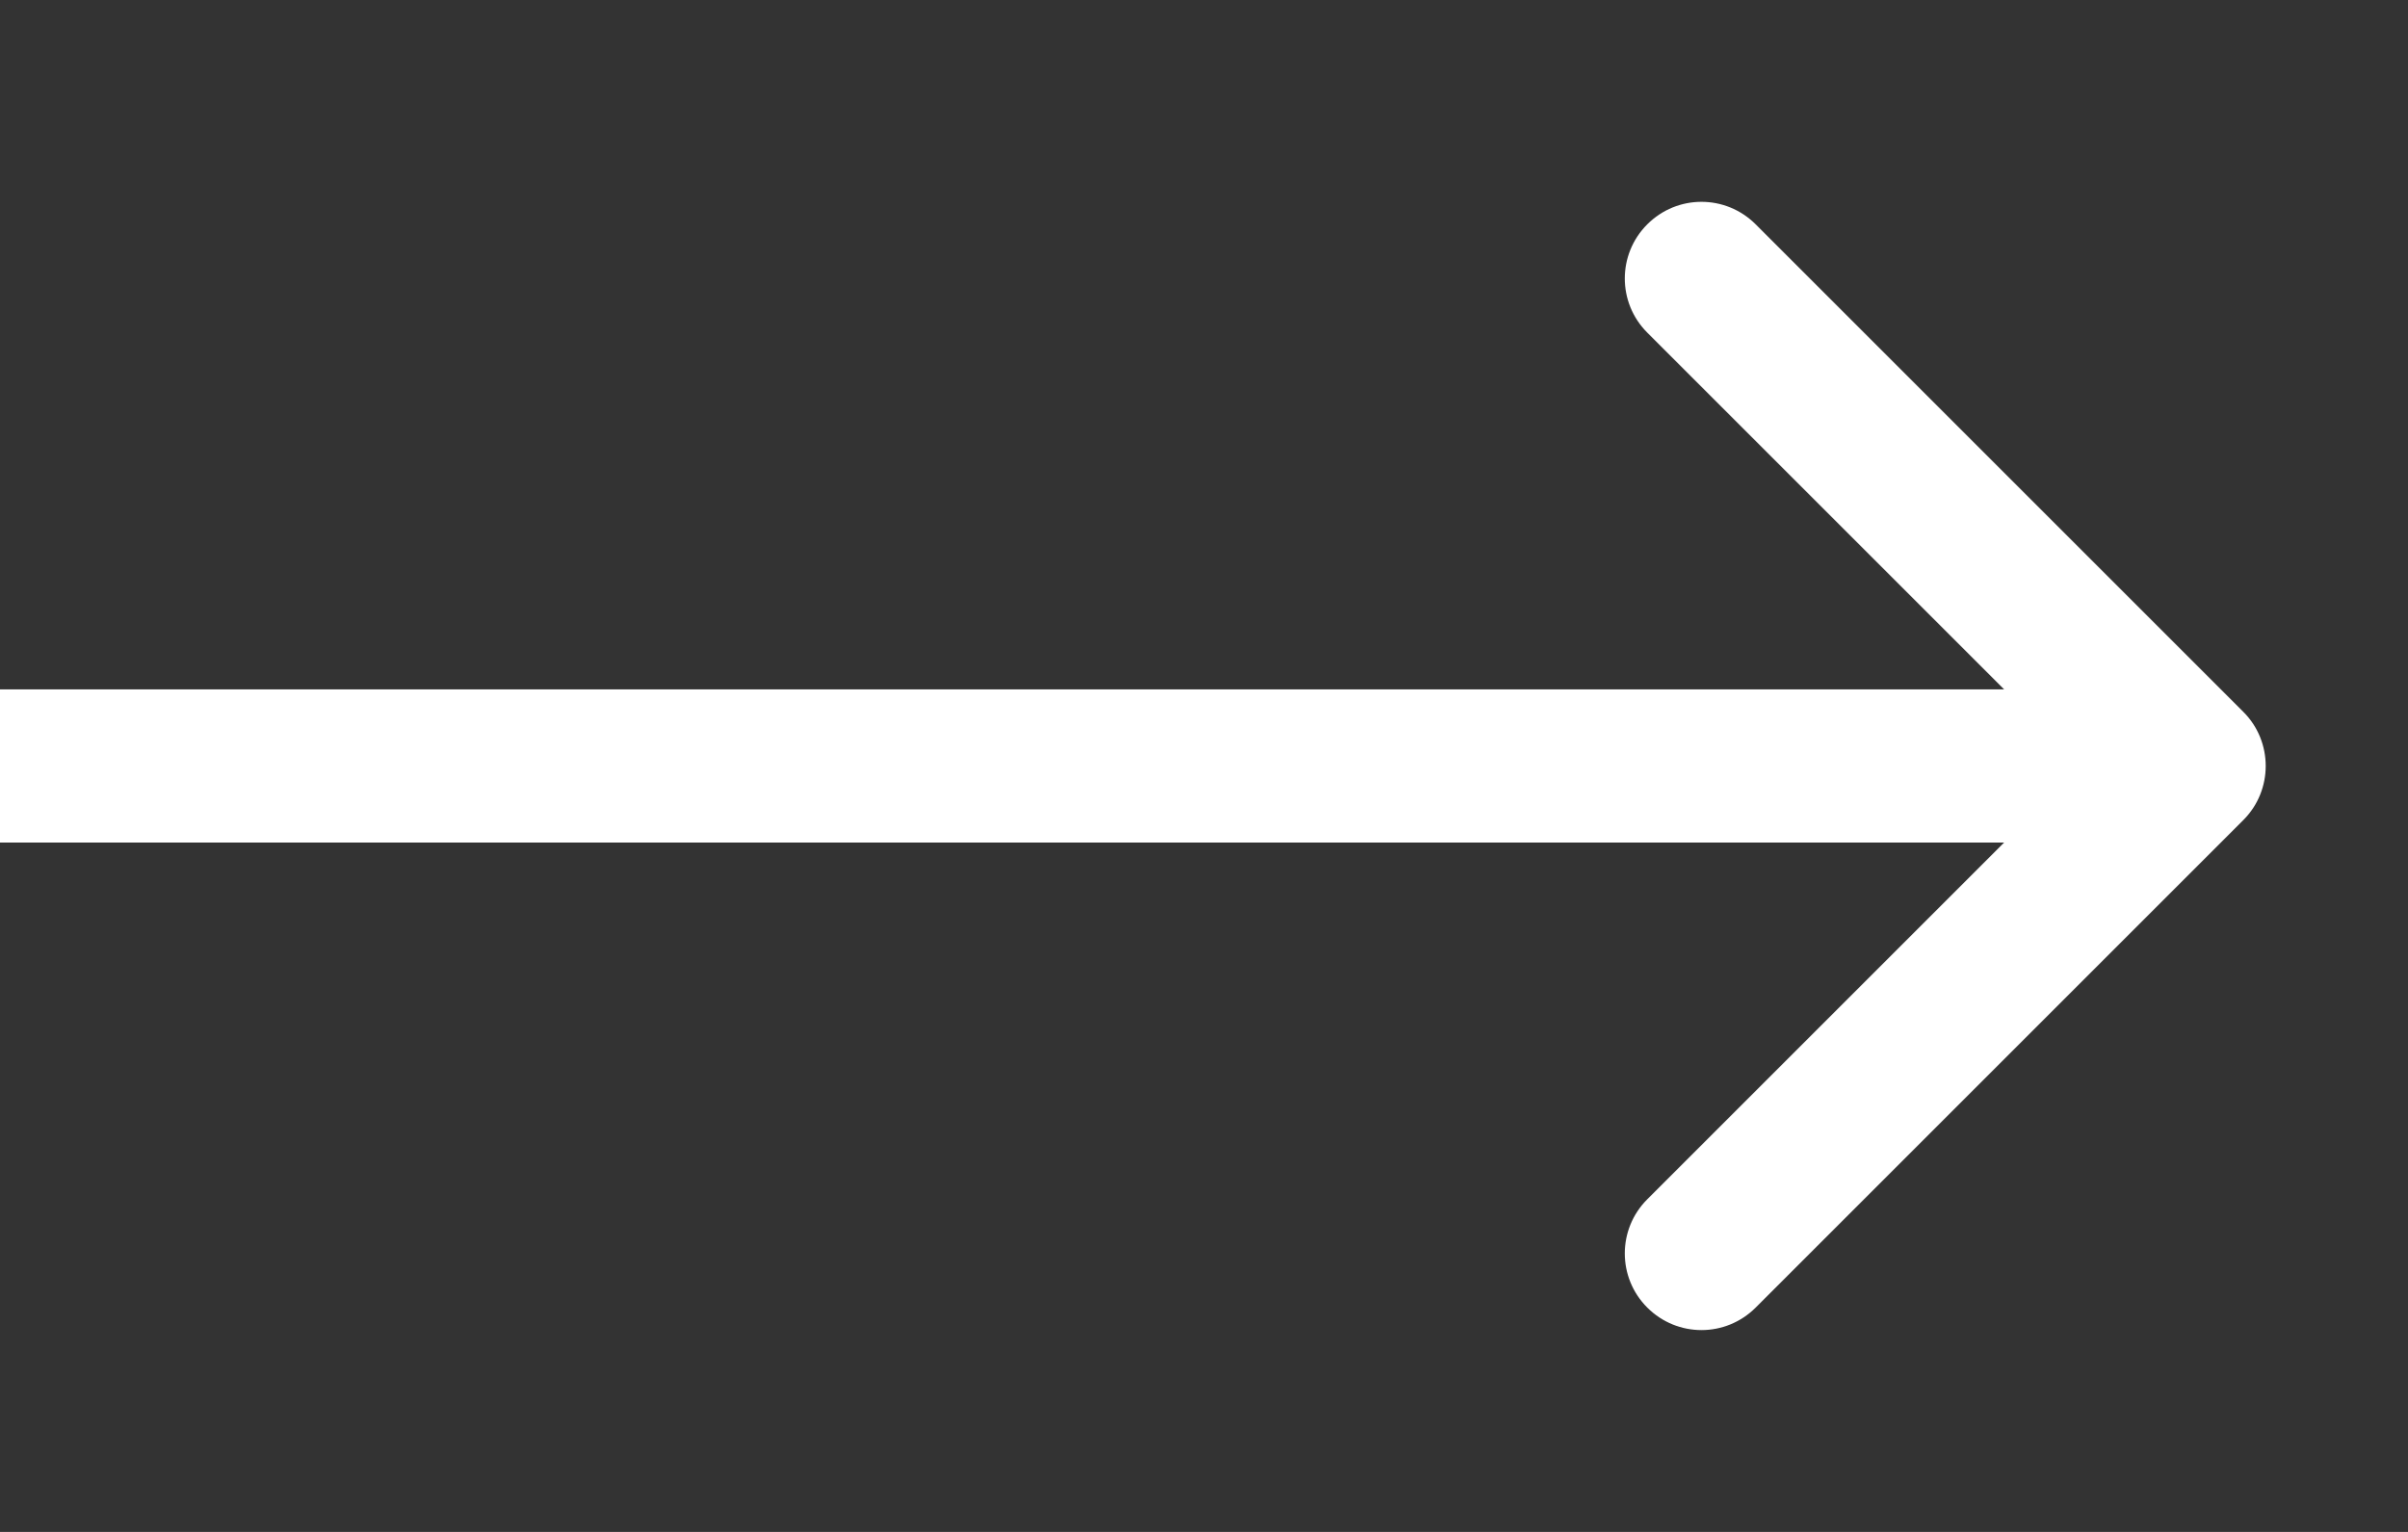 <svg width="11" height="7" viewBox="0 0 11 7" fill="none" xmlns="http://www.w3.org/2000/svg">
<rect x="0" y="0" width="11" height="7" fill="#333333" stroke="none"/>
<path d="M10.248 3.747C10.384 3.611 10.384 3.389 10.248 3.253L8.02 1.025C7.883 0.888 7.662 0.888 7.525 1.025C7.388 1.162 7.388 1.383 7.525 1.52L9.505 3.5L7.525 5.48C7.388 5.617 7.388 5.838 7.525 5.975C7.662 6.112 7.883 6.112 8.02 5.975L10.248 3.747ZM0 3.85H10V3.15H0V3.85Z" fill="white"/>
</svg>
